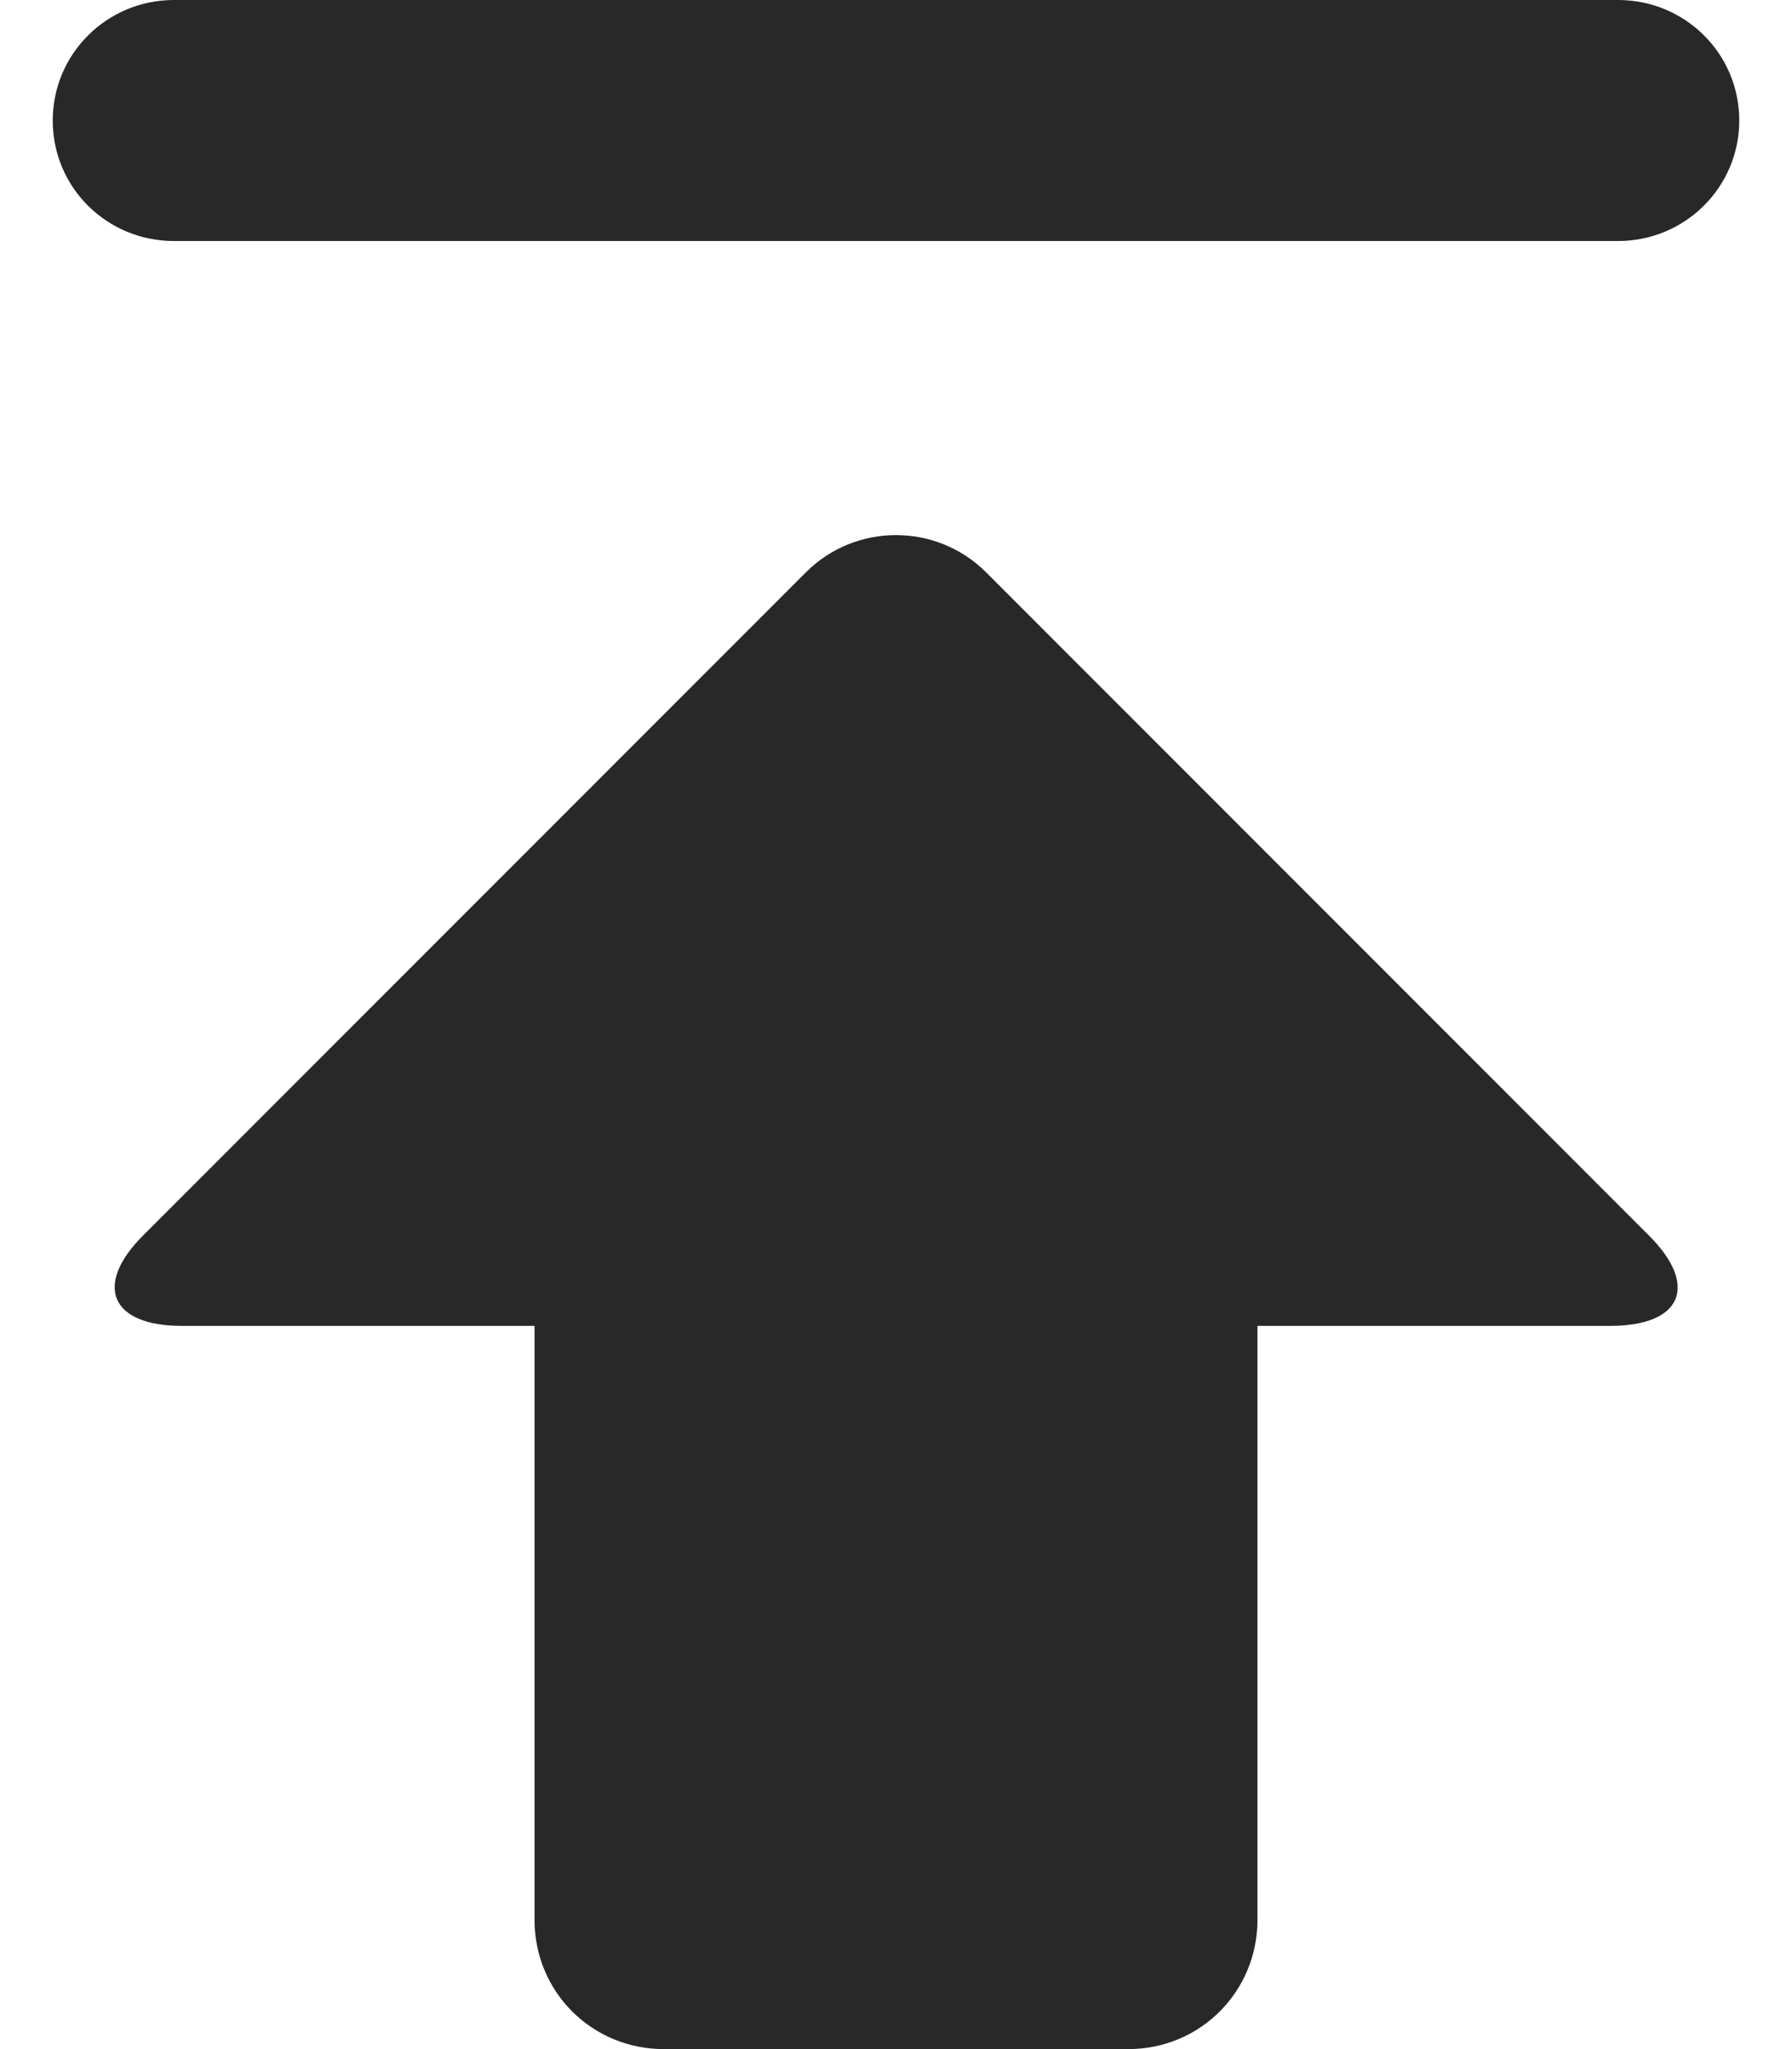 <?xml version="1.0" encoding="UTF-8"?>
<svg width="14px" height="16px" viewBox="0 0 14 16" version="1.1" xmlns="http://www.w3.org/2000/svg" xmlns:xlink="http://www.w3.org/1999/xlink">
    <!-- Generator: sketchtool 43.1 (39012) - http://www.bohemiancoding.com/sketch -->
    <title>icon/icon-font/upload-fill</title>
    <desc>Created with sketchtool.</desc>
    <defs></defs>
    <g id="Page-1" stroke="none" stroke-width="1" fill="none" fill-rule="evenodd">
        <g id="icons" transform="translate(-215, -432)" fill="#282828">
            <g id="Fill" transform="translate(182, 304)">
                <path d="M42.824,133.647 L42.824,129.01 C42.824,128.452 42.38,128 41.814,128 L38.186,128 C37.628,128 37.176,128.443 37.176,129.01 L37.176,133.647 L34.421,133.647 C33.863,133.647 33.73,133.965 34.117,134.352 L39.295,139.53 C39.684,139.92 40.318,139.918 40.705,139.53 L45.883,134.352 C46.273,133.963 46.142,133.647 45.579,133.647 L42.824,133.647 Z M33.412,143.059 C33.412,143.579 33.835,144 34.359,144 L45.641,144 C46.164,144 46.588,143.582 46.588,143.059 L46.588,143.059 C46.588,142.539 46.165,142.118 45.641,142.118 L34.359,142.118 C33.836,142.118 33.412,142.535 33.412,143.059 L33.412,143.059 Z" id="icon/icon-font/upload-fill" transform="translate(40, 136) scale(1, -1) translate(-40, -136) "></path>
            </g>
        </g>
    </g>
</svg>